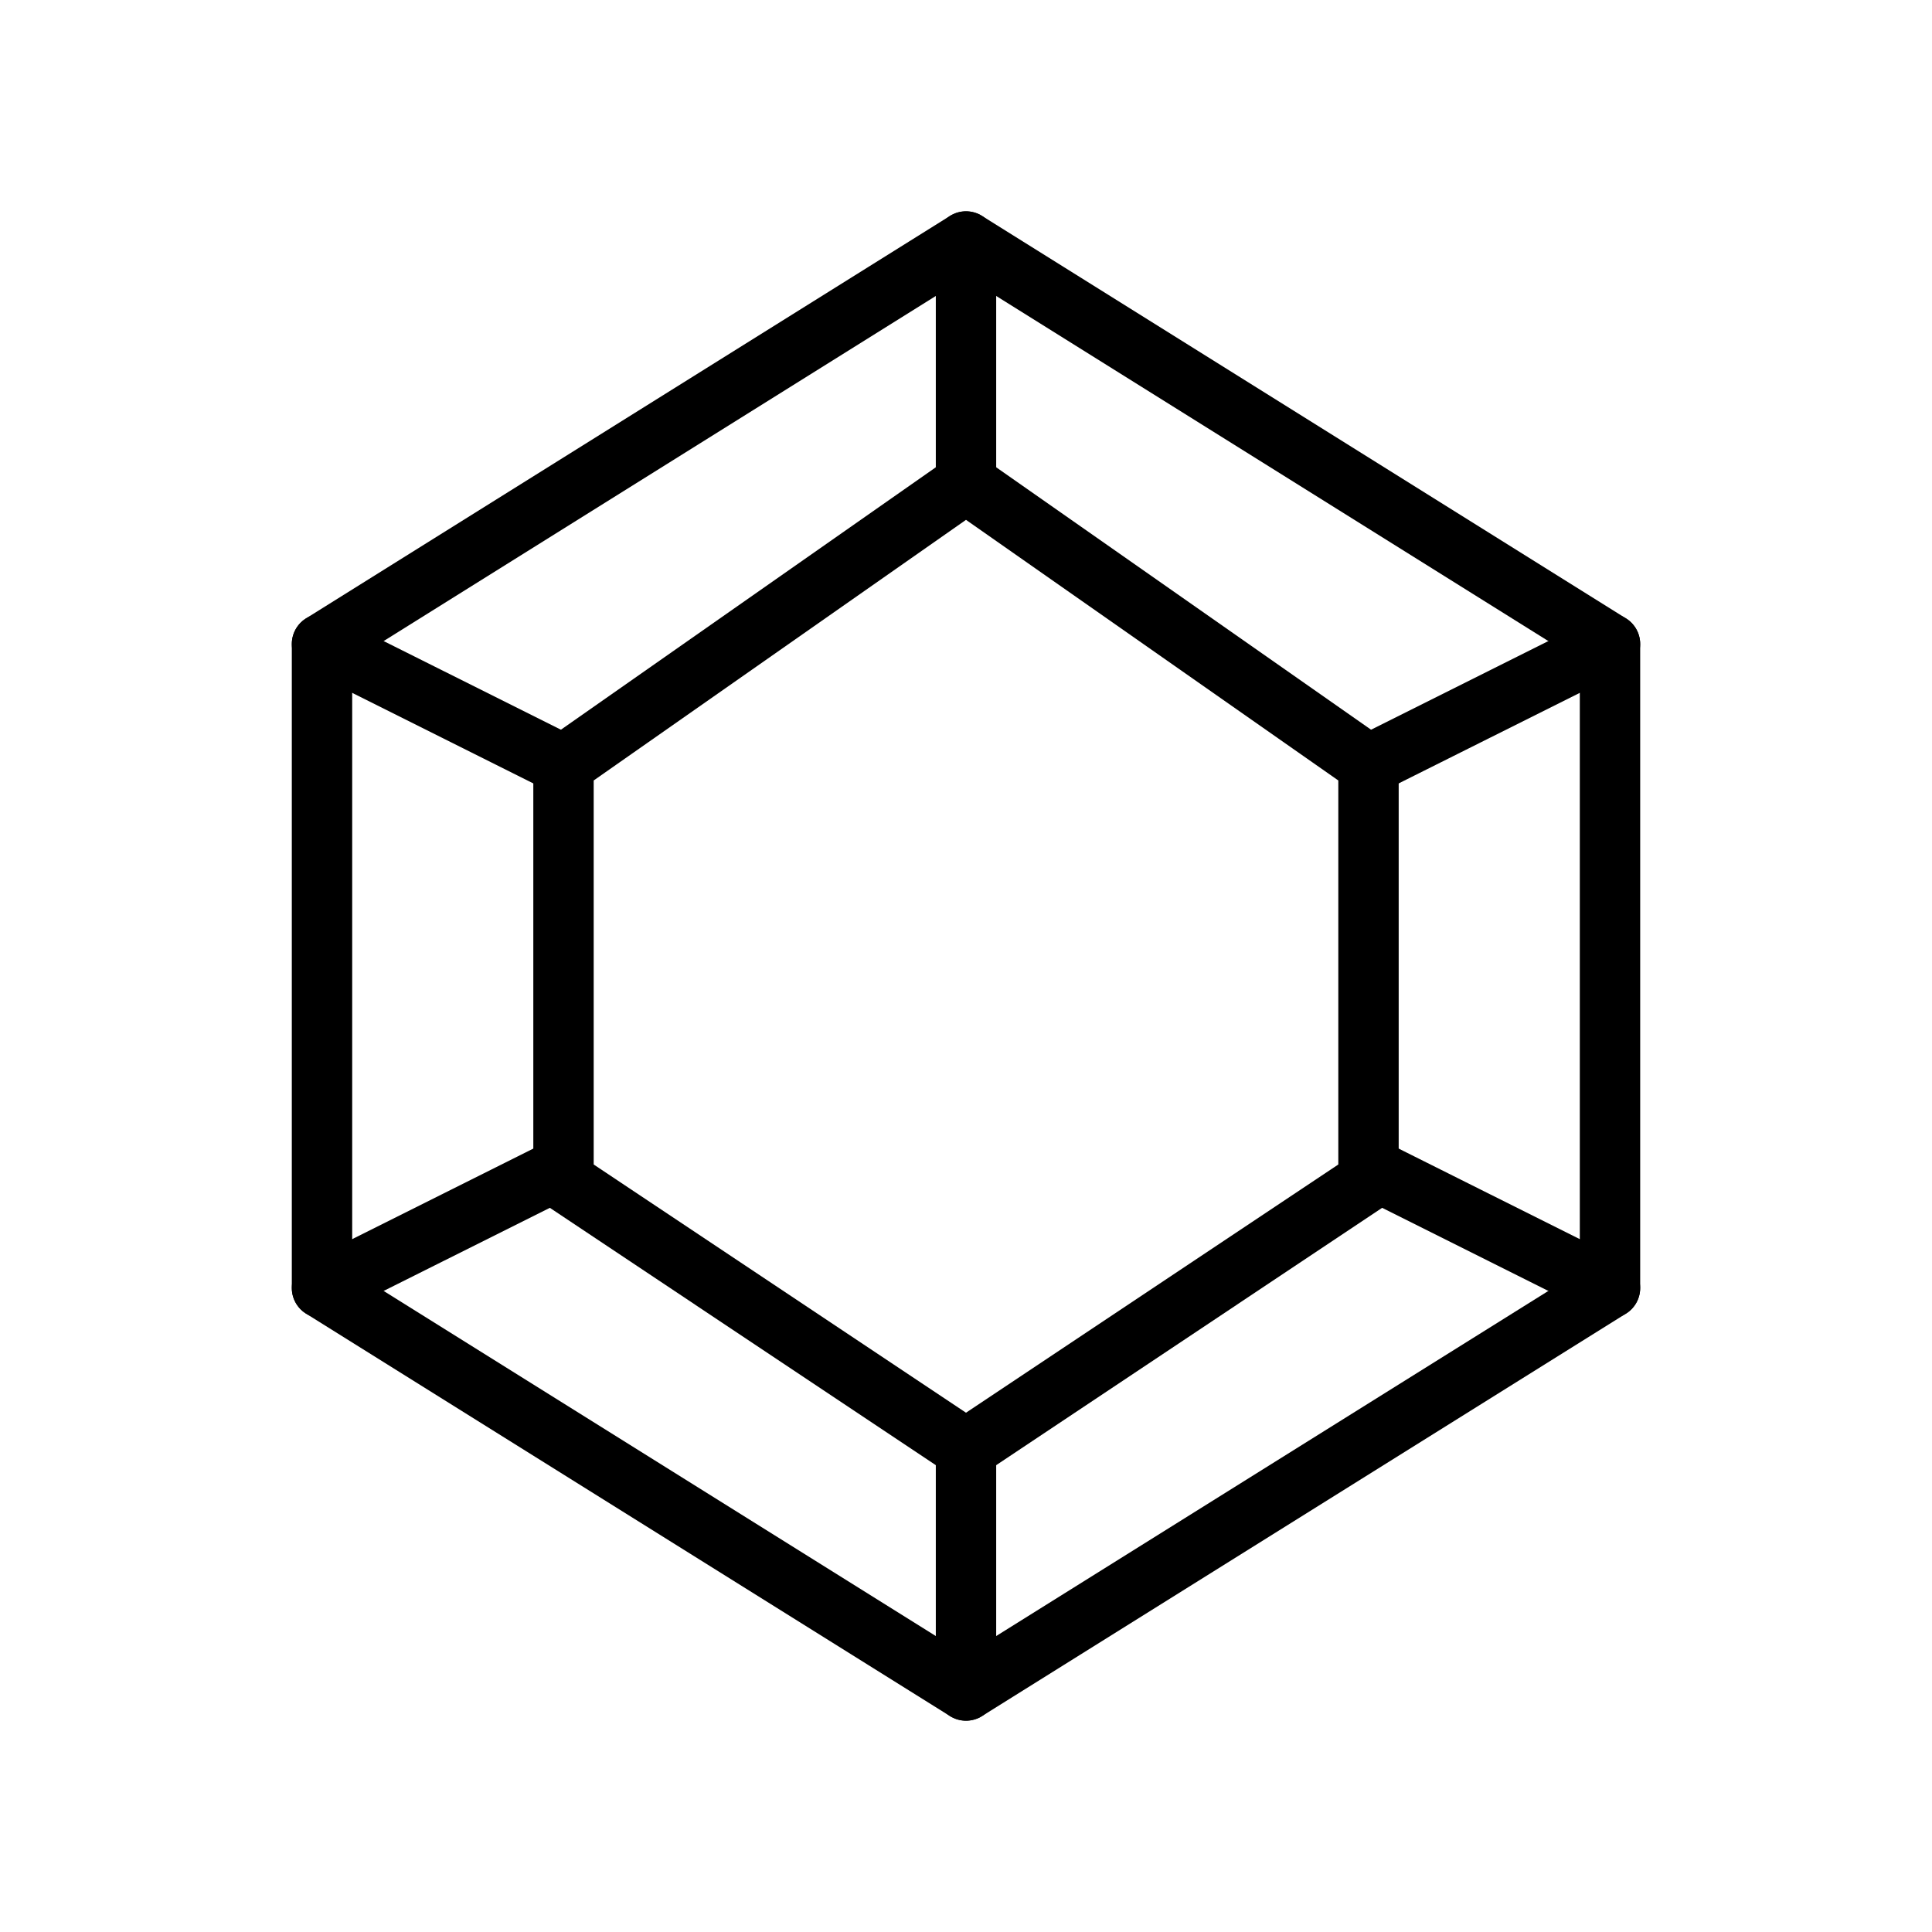 <svg width="48" height="48" viewBox="0 0 48 48" fill="none" xmlns="http://www.w3.org/2000/svg">
<path d="M8 16L24 6L40 16V32L24 42L8 32V16Z" stroke="black" stroke-width="1.5" stroke-linecap="round" stroke-linejoin="round"/>
<path d="M14 19L24 12L34 19V29.333L24 36L14 29.333V19Z" stroke="black" stroke-width="1.5" stroke-linecap="round" stroke-linejoin="round"/>
<path d="M8 16L14 19" stroke="black" stroke-width="1.5" stroke-linecap="round" stroke-linejoin="round"/>
<path d="M24 6V12" stroke="black" stroke-width="1.5" stroke-linecap="round" stroke-linejoin="round"/>
<path d="M8 32L14 29" stroke="black" stroke-width="1.5" stroke-linecap="round" stroke-linejoin="round"/>
<path d="M24 42V36" stroke="black" stroke-width="1.5" stroke-linecap="round" stroke-linejoin="round"/>
<path d="M40 32L34 29" stroke="black" stroke-width="1.5" stroke-linecap="round" stroke-linejoin="round"/>
<path d="M34 19L40 16" stroke="black" stroke-width="1.5" stroke-linecap="round" stroke-linejoin="round"/>
</svg>
